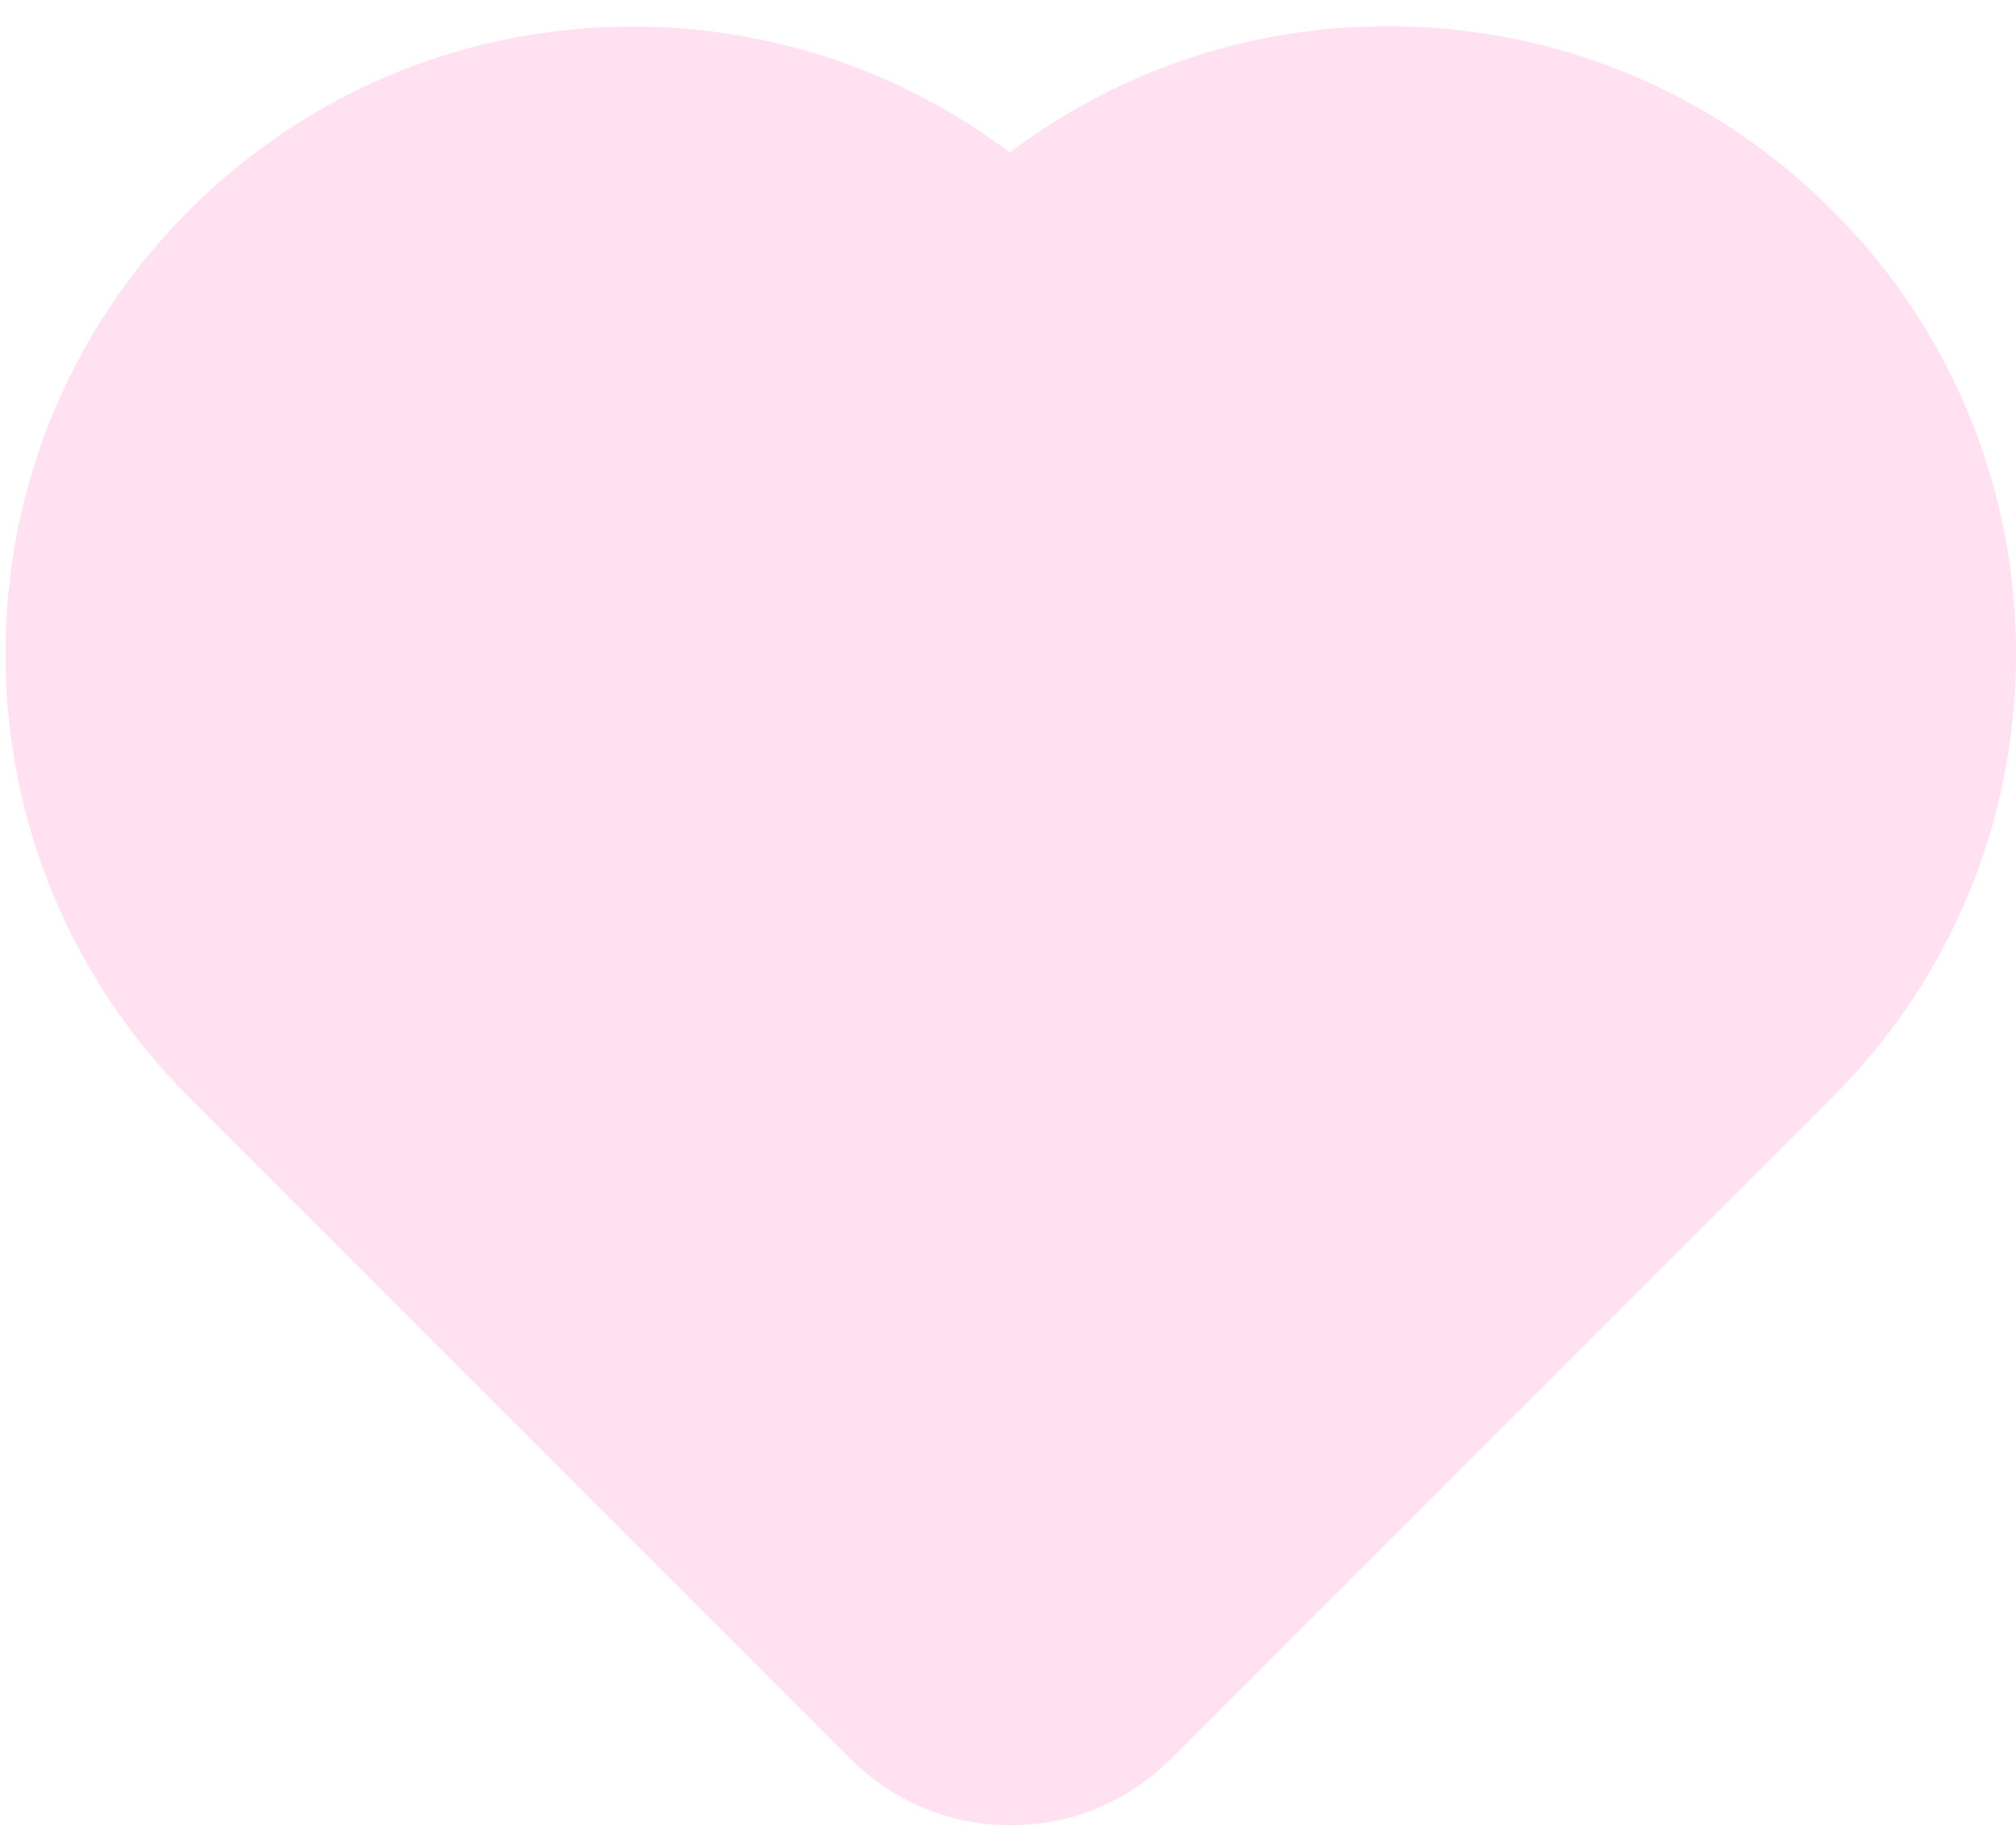<svg width="54" height="49" viewBox="0 0 54 49" fill="none" xmlns="http://www.w3.org/2000/svg">
<path d="M27.074 48.884C25.454 48.884 23.931 48.253 22.786 47.108L5.068 29.39C1.895 26.217 0.147 21.998 0.147 17.511C0.147 13.024 1.895 8.805 5.068 5.633C8.241 2.46 12.459 0.712 16.947 0.712C20.636 0.712 24.151 1.897 27.048 4.086C29.953 1.891 33.478 0.702 37.175 0.702C41.672 0.702 45.9 2.453 49.08 5.633C52.253 8.805 54 13.024 54 17.511C54 21.998 52.253 26.217 49.08 29.39L31.362 47.108C30.216 48.253 28.693 48.884 27.074 48.884Z" fill="#FFE1F2"/>
</svg>
